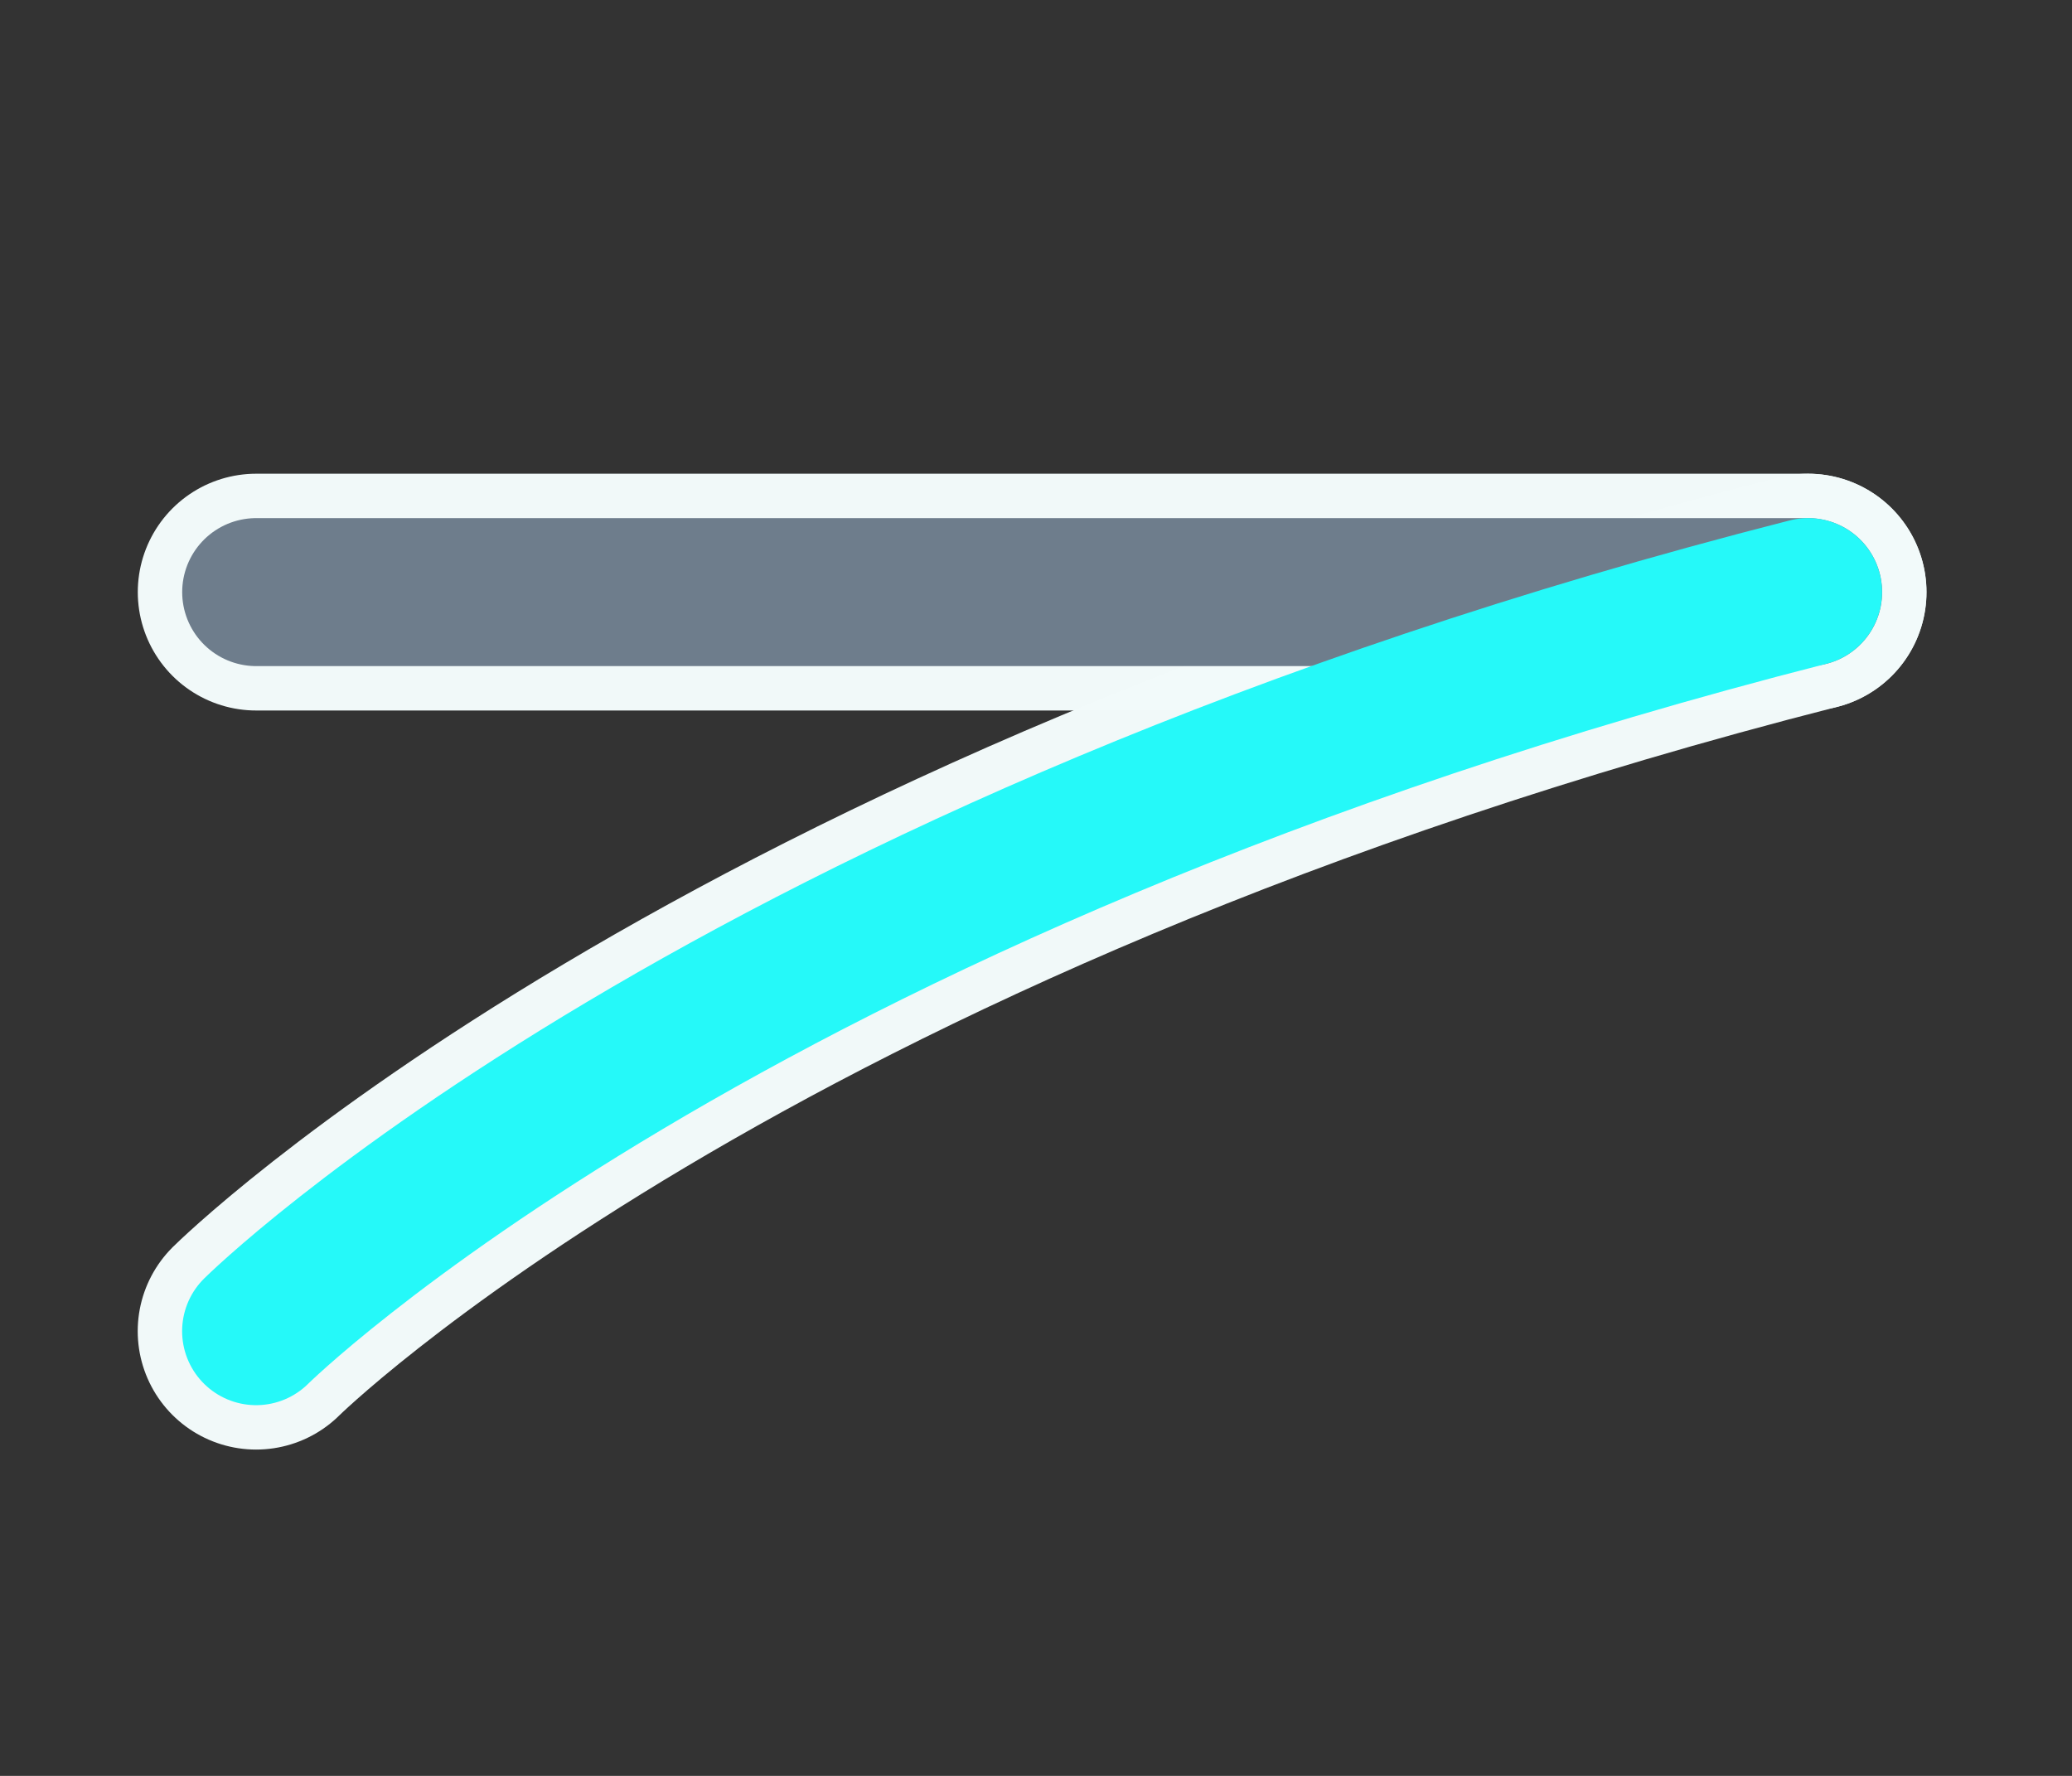 <svg width="28" height="24" version="1.1" xmlns="http://www.w3.org/2000/svg">
  <rect width="100%" height="100%" fill="#333333" stroke="none"/>
  <g fill="none" stroke="#f2fafa" stroke-linecap="round" stroke-opacity=".996" stroke-width="3.2">
    <path d="m3.462 8.002h20.972"/>
    <path d="m24.433 8.002c-14.68 3.746-20.972 9.988-20.972 9.988"/>
  </g>
  <path d="m3.462 8.002h20.972" fill="none" stroke="#6e7d8c" stroke-linecap="round" stroke-width="2"/>
  <path d="m24.433 8.002c-14.68 3.746-20.972 9.988-20.972 9.988" fill="none" stroke="#25f9f9" stroke-linecap="round" stroke-width="2"/>
</svg>
